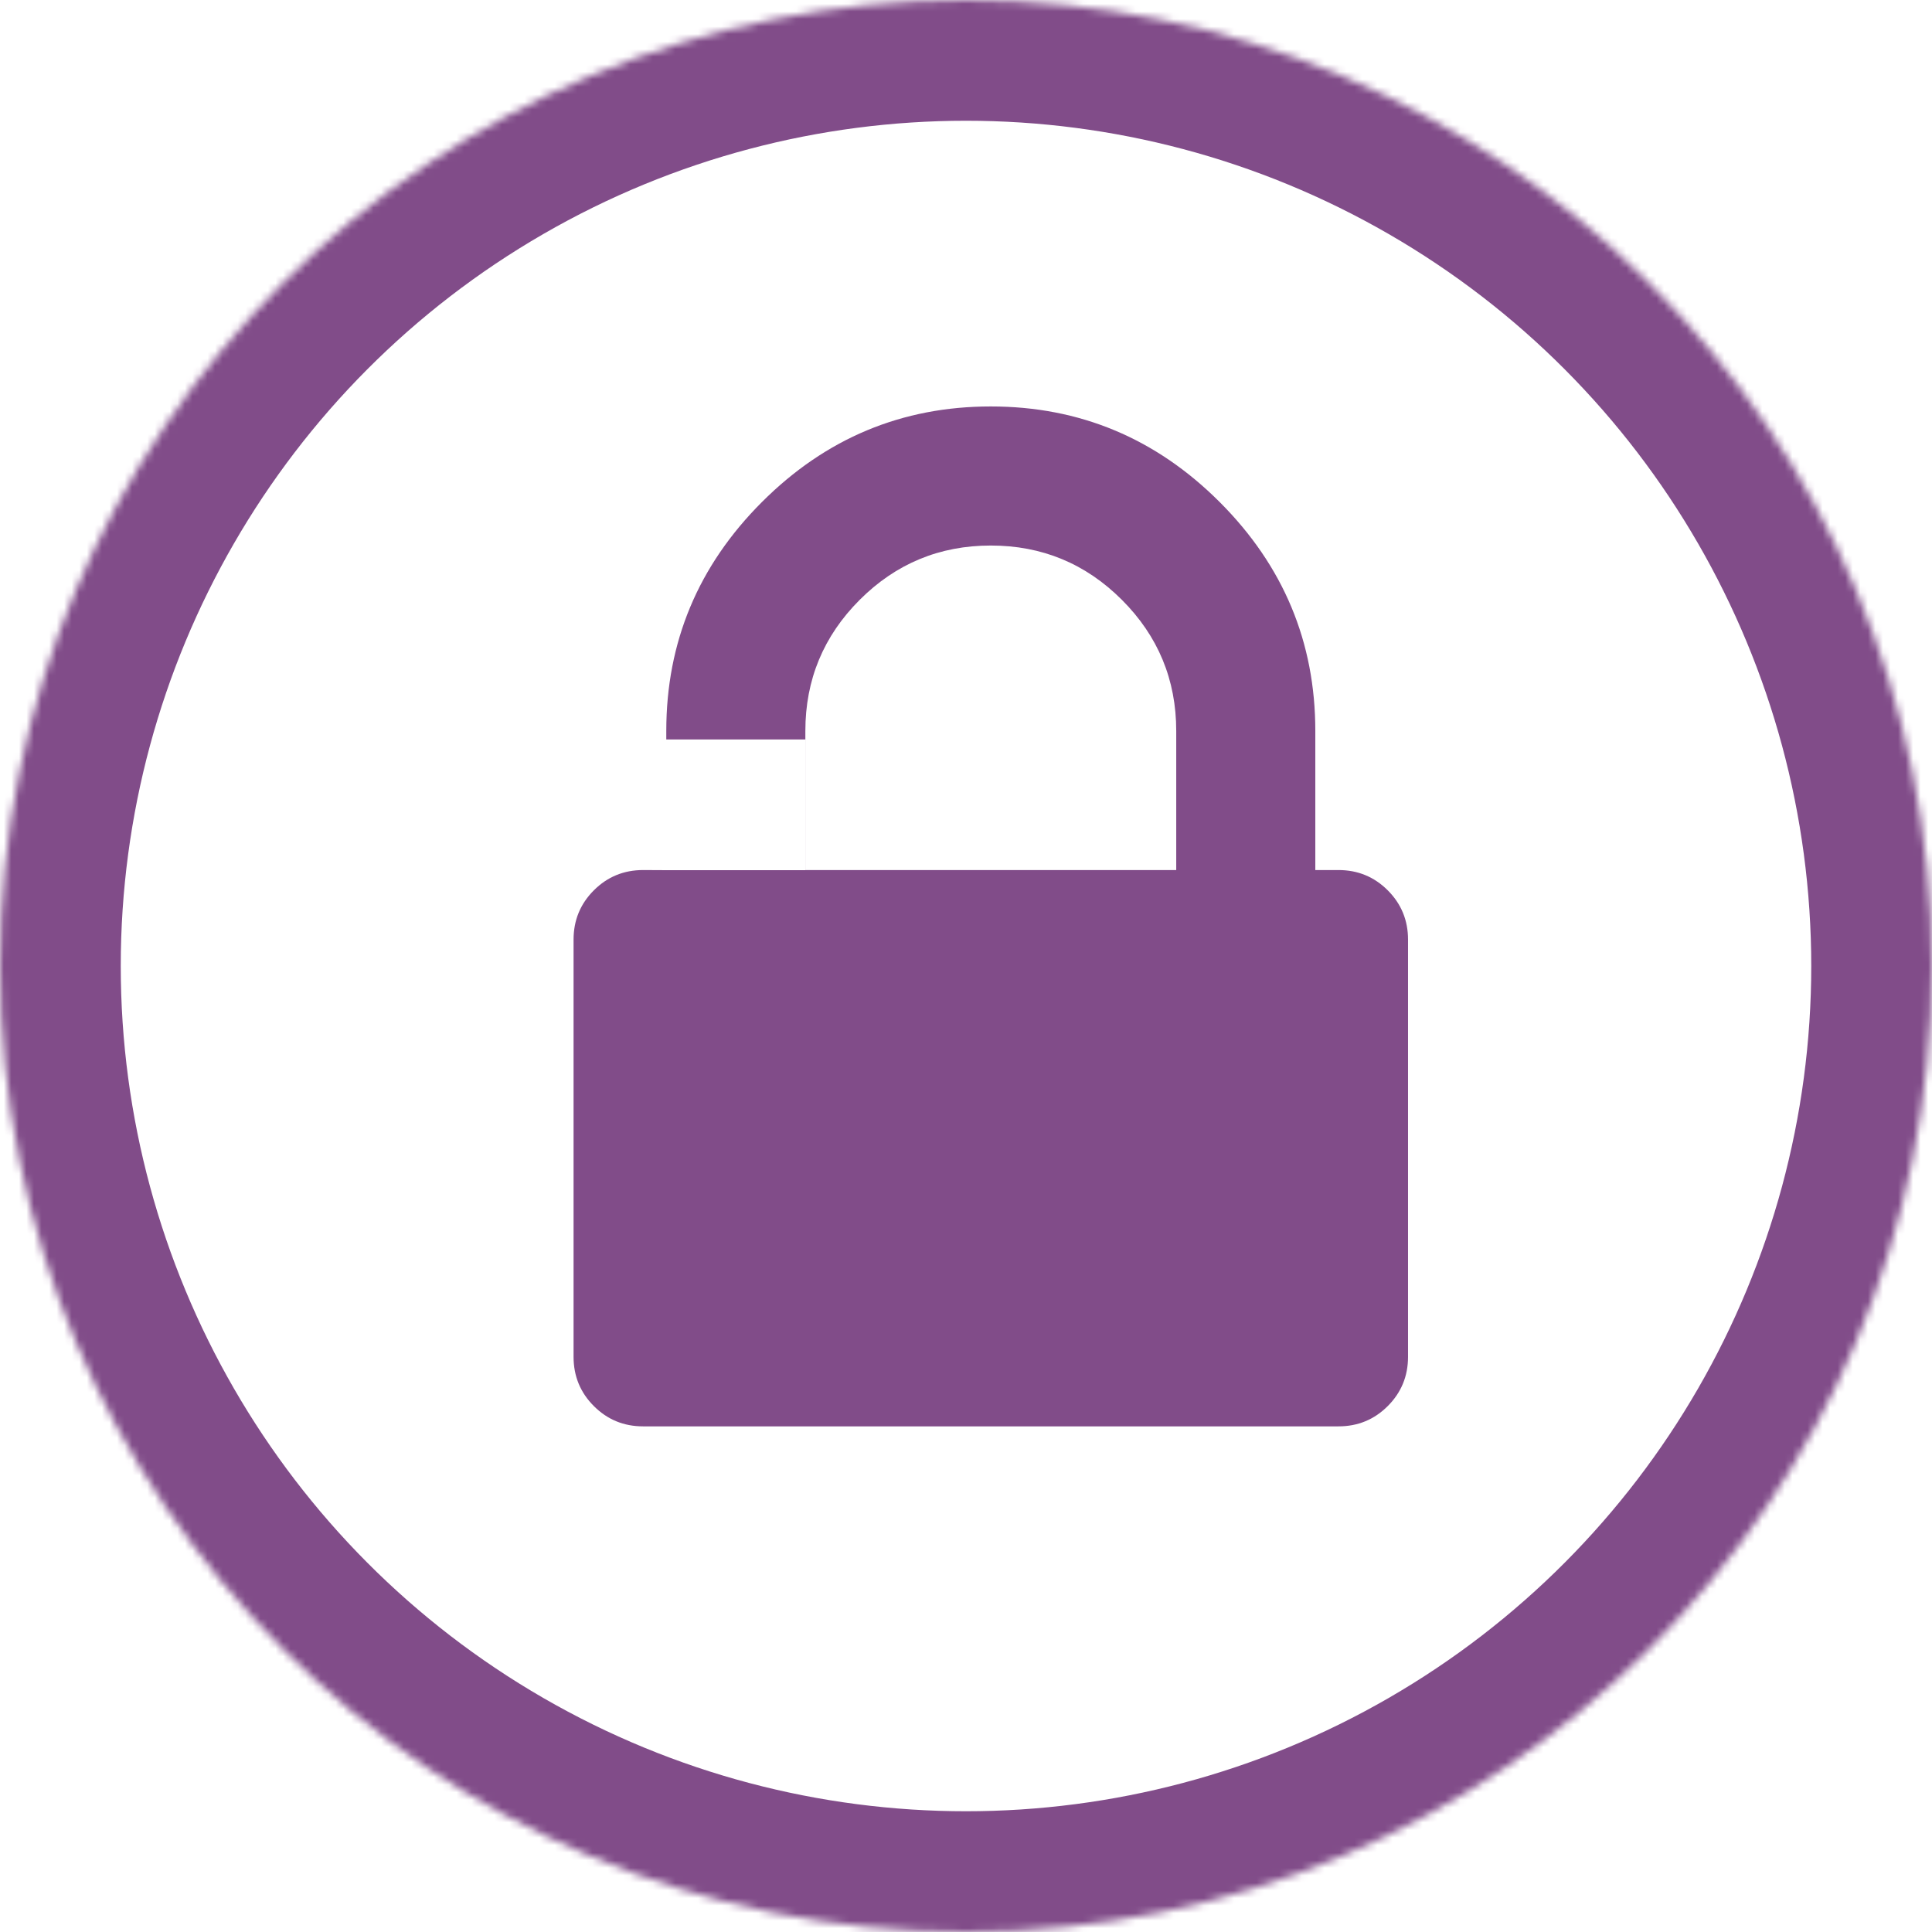 <?xml version="1.0" encoding="UTF-8"?>
<svg width="256px" height="256px" viewBox="0 0 256 256" version="1.1" xmlns="http://www.w3.org/2000/svg" xmlns:xlink="http://www.w3.org/1999/xlink">
    <!-- Generator: Sketch 51.2 (57519) - http://www.bohemiancoding.com/sketch -->
    <title>Slice 1</title>
    <desc>Created with Sketch.</desc>
    <defs>
        <circle id="path-1" cx="128" cy="128" r="128"></circle>
        <path d="M106.714,97.986 L88.286,97.986 L88.286,96.857 C88.286,85.083 92.509,74.973 100.955,66.527 C109.402,58.08 119.512,53.857 131.286,53.857 C143.06,53.857 153.17,58.08 161.616,66.527 C170.063,74.973 174.286,85.083 174.286,96.857 L174.286,115.286 L177.357,115.286 C179.917,115.286 182.092,116.182 183.884,117.973 C185.676,119.765 186.571,121.94 186.571,124.5 L186.571,179.786 C186.571,182.345 185.676,184.521 183.884,186.312 C182.092,188.104 179.917,189 177.357,189 L85.214,189 C82.655,189 80.479,188.104 78.688,186.312 C76.896,184.521 76,182.345 76,179.786 L76,124.5 C76,121.94 76.896,119.765 78.688,117.973 C80.479,116.182 82.655,115.286 85.214,115.286 L88.28,115.302 L106.719,115.302 L106.719,115.286 L106.714,115.286 L106.714,97.986 Z M106.714,97.986 L106.719,97.986 L106.719,115.286 L111.518,115.286 L155.857,115.286 L155.857,96.857 C155.857,90.074 153.458,84.284 148.658,79.484 C143.859,74.685 138.068,72.286 131.286,72.286 C124.503,72.286 118.712,74.685 113.913,79.484 C109.114,84.284 106.714,90.074 106.714,96.857 L106.714,97.986 Z" id="path-3"></path>
    </defs>
    <g id="Page-1" stroke="none" stroke-width="1" fill="none" fill-rule="evenodd">
        <g id="Oval">
            <g id="path-1-Clipped">
                <mask id="mask-2" fill="white">
                    <use xlink:href="#path-1"></use>
                </mask>
                <g id="path-1"></g>
                <circle id="path-1" stroke="#814C89" stroke-width="32" mask="url(#mask-2)" cx="128" cy="128" r="128"></circle>
            </g>
        </g>
        <mask id="mask-4" fill="white">
            <use xlink:href="#path-3"></use>
        </mask>
        <use id="Combined-Shape" fill="#814C89" fill-rule="nonzero" xlink:href="#path-3"></use>
    </g>
</svg>